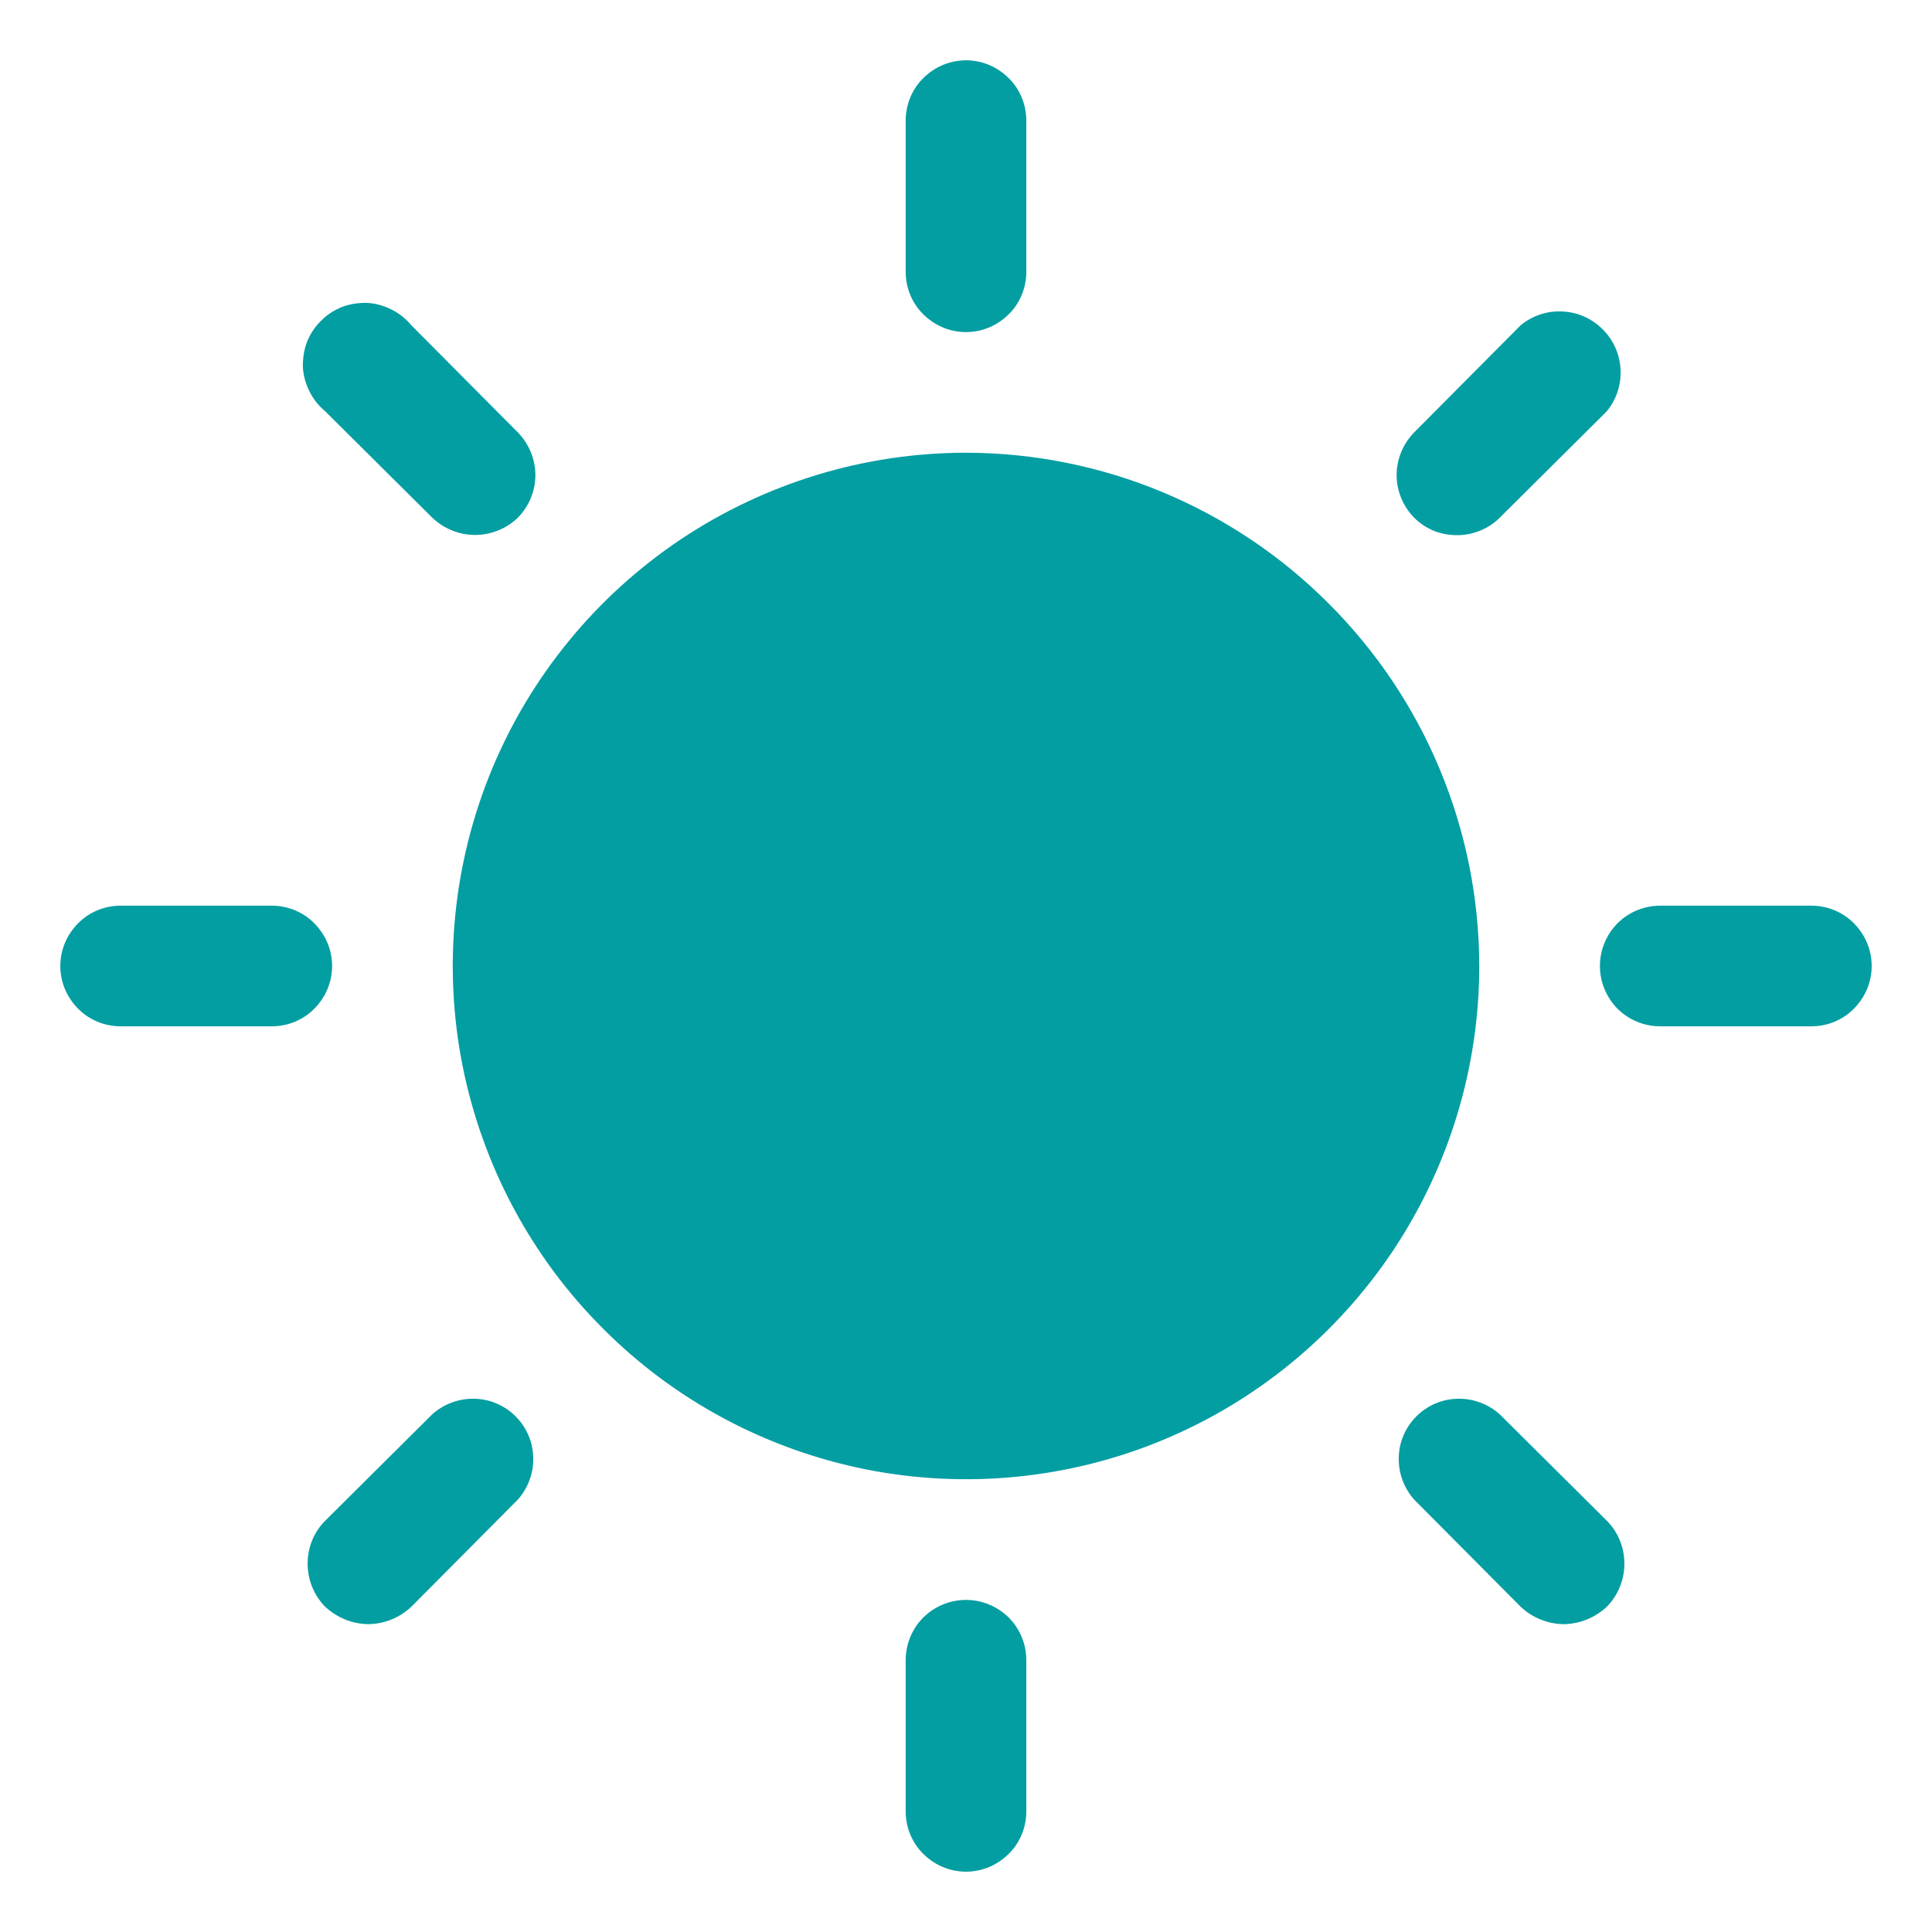 <svg width="9" height="9" viewBox="0 0 9 9" fill="none" xmlns="http://www.w3.org/2000/svg">
<g clip-path="url(#clip0_425_633)">
<path d="M6.891 4.5C6.891 4.973 6.75 5.435 6.488 5.828C6.225 6.221 5.852 6.528 5.415 6.709C4.978 6.89 4.497 6.937 4.034 6.845C3.57 6.752 3.144 6.525 2.81 6.19C2.475 5.856 2.248 5.43 2.155 4.966C2.063 4.503 2.11 4.022 2.291 3.585C2.472 3.148 2.779 2.775 3.172 2.512C3.565 2.25 4.027 2.109 4.5 2.109C5.134 2.11 5.741 2.362 6.189 2.811C6.638 3.259 6.89 3.866 6.891 4.5ZM4.5 1.547C4.575 1.547 4.646 1.517 4.699 1.464C4.752 1.412 4.781 1.34 4.781 1.266V0.562C4.781 0.488 4.752 0.416 4.699 0.364C4.646 0.311 4.575 0.281 4.5 0.281C4.425 0.281 4.354 0.311 4.301 0.364C4.248 0.416 4.219 0.488 4.219 0.562V1.266C4.219 1.34 4.248 1.412 4.301 1.464C4.354 1.517 4.425 1.547 4.5 1.547ZM2.014 2.412C2.068 2.463 2.139 2.492 2.213 2.492C2.287 2.492 2.359 2.463 2.412 2.412C2.464 2.359 2.494 2.288 2.494 2.213C2.494 2.139 2.464 2.067 2.412 2.014L1.916 1.515C1.891 1.485 1.859 1.459 1.824 1.442C1.788 1.424 1.75 1.413 1.71 1.411C1.67 1.41 1.63 1.416 1.593 1.43C1.556 1.445 1.523 1.466 1.495 1.495C1.466 1.523 1.445 1.556 1.43 1.593C1.416 1.63 1.41 1.67 1.411 1.71C1.413 1.75 1.424 1.788 1.442 1.824C1.459 1.859 1.485 1.891 1.515 1.916L2.014 2.412ZM1.547 4.5C1.547 4.425 1.517 4.354 1.464 4.301C1.412 4.248 1.34 4.219 1.266 4.219H0.562C0.488 4.219 0.416 4.248 0.364 4.301C0.311 4.354 0.281 4.425 0.281 4.5C0.281 4.575 0.311 4.646 0.364 4.699C0.416 4.752 0.488 4.781 0.562 4.781H1.266C1.34 4.781 1.412 4.752 1.464 4.699C1.517 4.646 1.547 4.575 1.547 4.5ZM2.014 6.588L1.515 7.084C1.462 7.137 1.433 7.209 1.433 7.284C1.433 7.359 1.462 7.431 1.515 7.485C1.57 7.536 1.641 7.565 1.716 7.566C1.79 7.565 1.862 7.536 1.916 7.485L2.412 6.986C2.46 6.932 2.486 6.862 2.484 6.79C2.483 6.718 2.453 6.649 2.402 6.598C2.351 6.547 2.282 6.517 2.21 6.516C2.138 6.514 2.068 6.54 2.014 6.588ZM4.5 7.453C4.425 7.453 4.354 7.483 4.301 7.535C4.248 7.588 4.219 7.66 4.219 7.734V8.438C4.219 8.512 4.248 8.584 4.301 8.636C4.354 8.689 4.425 8.719 4.5 8.719C4.575 8.719 4.646 8.689 4.699 8.636C4.752 8.584 4.781 8.512 4.781 8.438V7.734C4.781 7.66 4.752 7.588 4.699 7.535C4.646 7.483 4.575 7.453 4.5 7.453ZM6.986 6.588C6.932 6.54 6.862 6.514 6.79 6.516C6.718 6.517 6.649 6.547 6.598 6.598C6.547 6.649 6.517 6.718 6.516 6.79C6.514 6.862 6.54 6.932 6.588 6.986L7.084 7.485C7.138 7.536 7.21 7.565 7.284 7.566C7.359 7.565 7.43 7.536 7.485 7.485C7.538 7.431 7.567 7.359 7.567 7.284C7.567 7.209 7.538 7.137 7.485 7.084L6.986 6.588ZM8.438 4.219H7.734C7.66 4.219 7.588 4.248 7.535 4.301C7.483 4.354 7.453 4.425 7.453 4.5C7.453 4.575 7.483 4.646 7.535 4.699C7.588 4.752 7.66 4.781 7.734 4.781H8.438C8.512 4.781 8.584 4.752 8.636 4.699C8.689 4.646 8.719 4.575 8.719 4.5C8.719 4.425 8.689 4.354 8.636 4.301C8.584 4.248 8.512 4.219 8.438 4.219ZM6.789 2.493C6.825 2.493 6.861 2.486 6.895 2.472C6.929 2.458 6.96 2.438 6.986 2.412L7.485 1.916C7.53 1.861 7.553 1.792 7.549 1.721C7.546 1.651 7.516 1.584 7.466 1.534C7.416 1.484 7.349 1.454 7.279 1.451C7.208 1.447 7.139 1.47 7.084 1.515L6.588 2.014C6.536 2.067 6.506 2.139 6.506 2.213C6.506 2.288 6.536 2.359 6.588 2.412C6.614 2.438 6.646 2.459 6.68 2.473C6.715 2.487 6.752 2.493 6.789 2.493Z" fill="#039EA2"/>
</g>
<defs>
<clipPath id="clip0_425_633">
<rect width="9" height="9" fill="white"/>
</clipPath>
</defs>
</svg>
